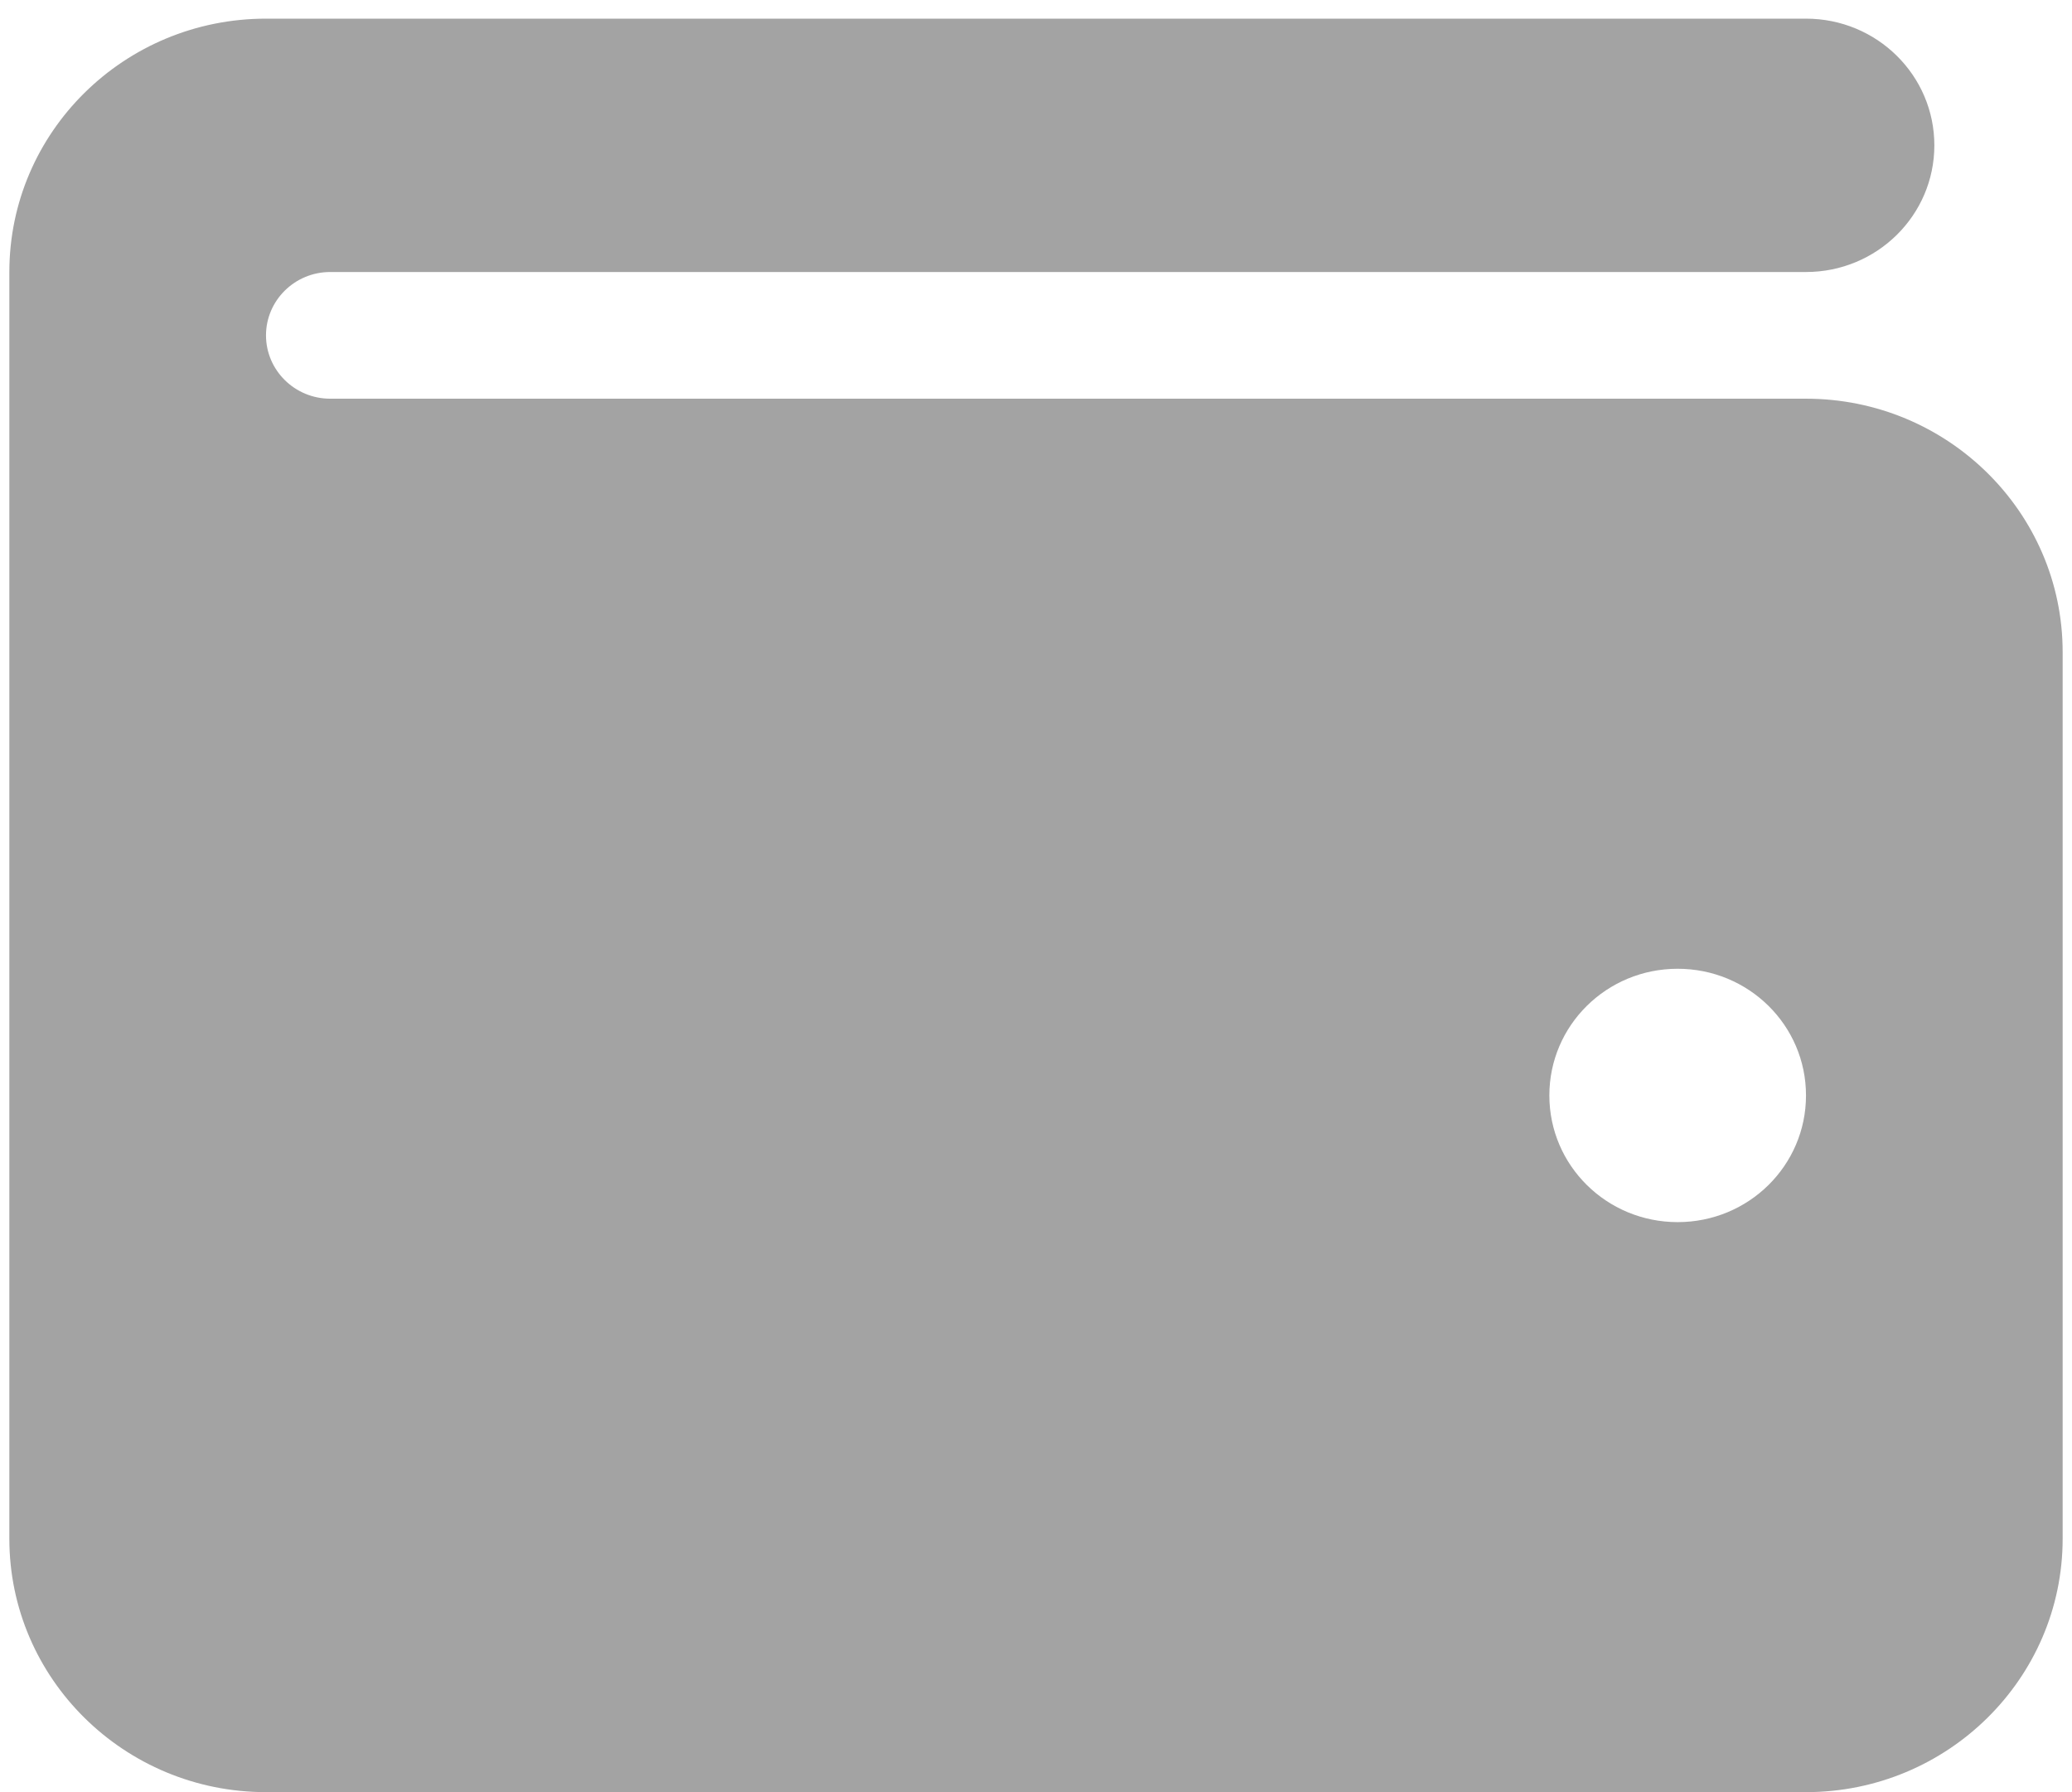 <svg width="37" height="32" viewBox="0 0 37 32" fill="none" xmlns="http://www.w3.org/2000/svg">
<path d="M32.25 0.333C33.517 0.333 34.542 1.346 34.542 2.595C34.542 3.844 33.517 4.857 32.25 4.857H5.896C5.263 4.857 4.75 5.366 4.75 5.988C4.75 6.61 5.263 7.119 5.896 7.119H32.25C34.778 7.119 36.833 9.148 36.833 11.643V27.476C36.833 29.971 34.778 32 32.25 32H4.75C2.218 32 0.167 29.971 0.167 27.476V4.857C0.167 2.358 2.218 0.333 4.75 0.333H32.25ZM29.958 21.822C31.226 21.822 32.25 20.811 32.25 19.56C32.25 18.308 31.226 17.298 29.958 17.298C28.691 17.298 27.667 18.308 27.667 19.56C27.667 20.811 28.691 21.822 29.958 21.822Z" fill="#A3A3A3"/>
</svg>
